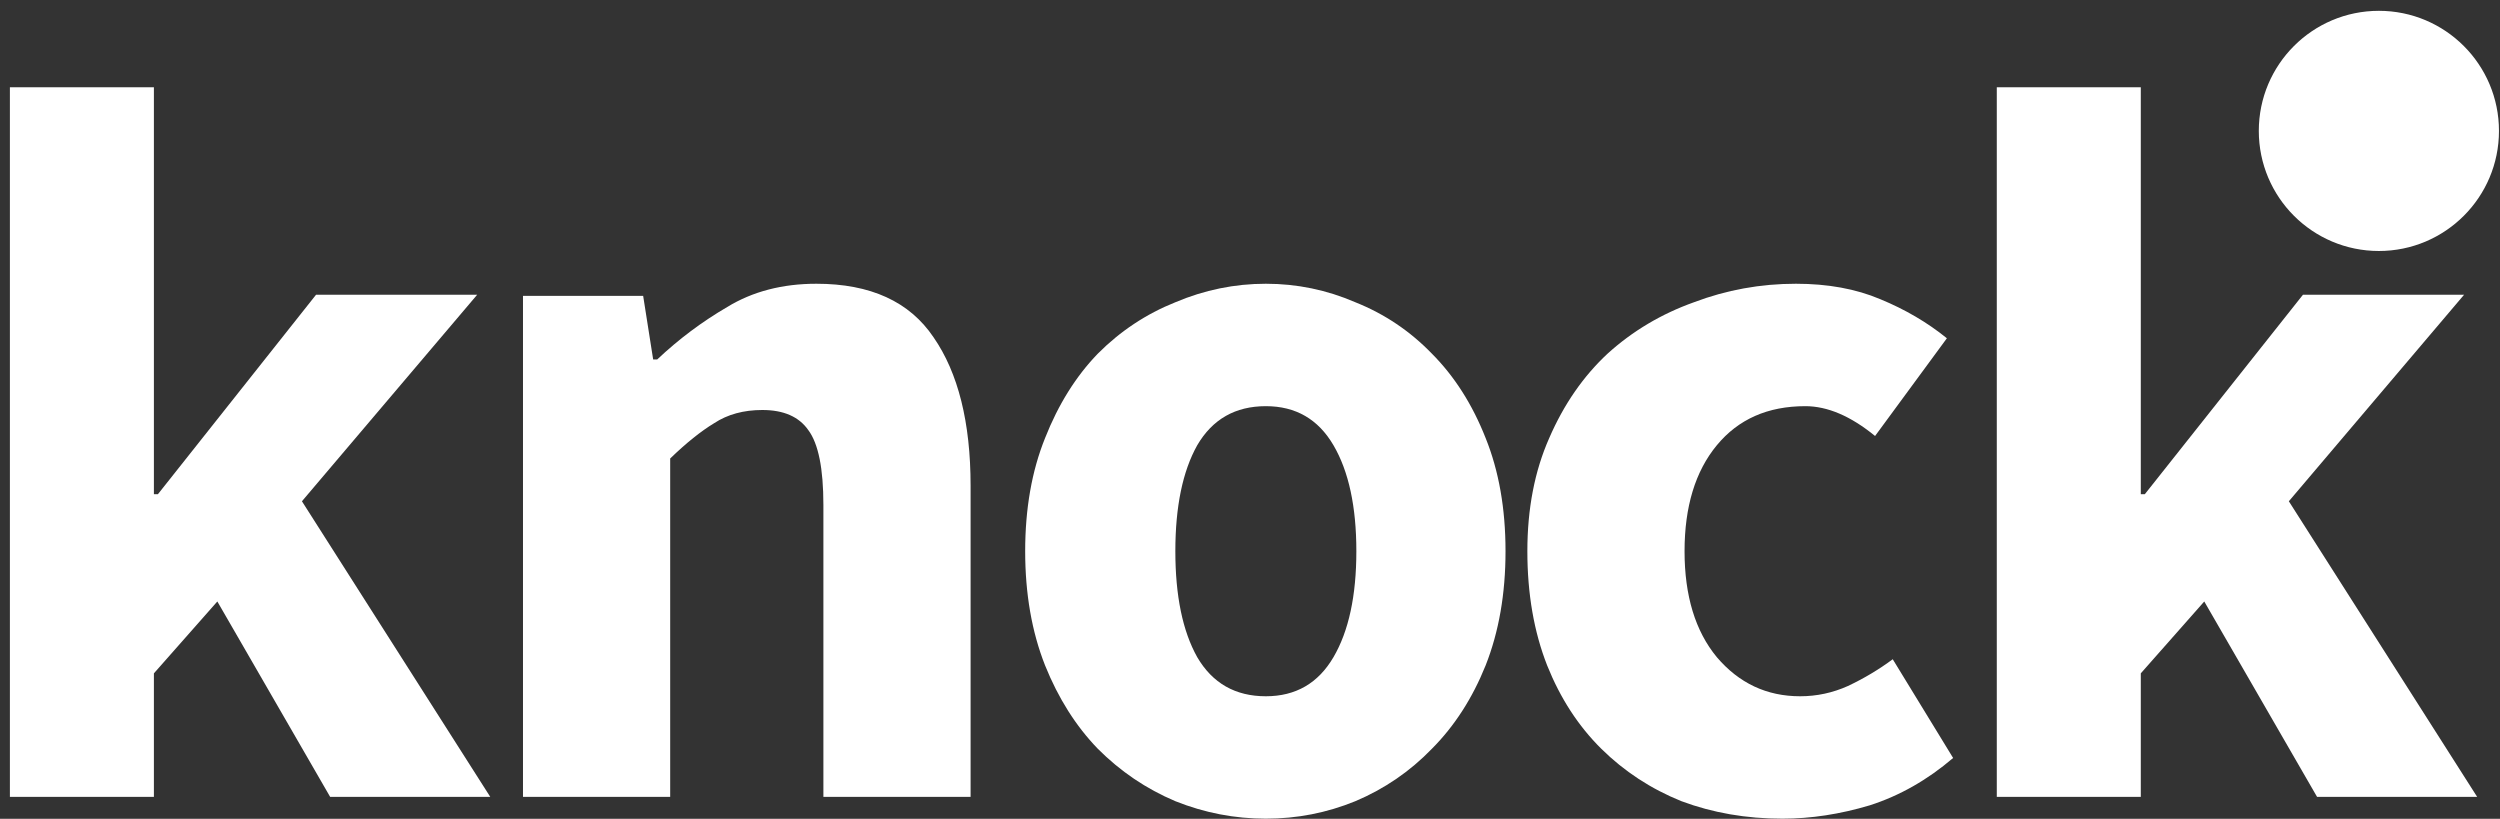 <svg width="229" height="75" viewBox="0 0 229 75" fill="none" xmlns="http://www.w3.org/2000/svg"><rect x="0" y="0" width="229" height="75" fill="#333333" stroke="none"/><path d="M0.906 72.991V7.991H14.097V45.267H14.466L28.948 27H43.707L27.657 45.916L44.906 72.991H30.24L19.908 55.095L14.097 61.679V72.991H0.906Z" fill="white" style="fill:white;fill-opacity:1;"/><path d="M47.906 72.991V27.102H58.913L59.83 32.93H60.197C62.154 31.08 64.294 29.476 66.618 28.119C68.941 26.701 71.662 25.991 74.781 25.991C79.734 25.991 83.311 27.626 85.513 30.895C87.775 34.164 88.906 38.697 88.906 44.495V72.991H75.423V46.253C75.423 42.922 74.964 40.64 74.047 39.407C73.191 38.173 71.785 37.556 69.828 37.556C68.116 37.556 66.648 37.957 65.425 38.759C64.202 39.499 62.857 40.578 61.389 41.997V72.991H47.906Z" fill="white" style="fill:white;fill-opacity:1;"/><path d="M115.952 74.991C113.097 74.991 110.334 74.457 107.662 73.389C104.99 72.259 102.621 70.657 100.556 68.584C98.552 66.51 96.943 63.966 95.728 60.951C94.513 57.873 93.906 54.386 93.906 50.491C93.906 46.596 94.513 43.141 95.728 40.126C96.943 37.048 98.552 34.472 100.556 32.399C102.621 30.326 104.99 28.755 107.662 27.687C110.334 26.557 113.097 25.991 115.952 25.991C118.806 25.991 121.539 26.557 124.151 27.687C126.823 28.755 129.161 30.326 131.165 32.399C133.23 34.472 134.87 37.048 136.084 40.126C137.299 43.141 137.906 46.596 137.906 50.491C137.906 54.386 137.299 57.873 136.084 60.951C134.87 63.966 133.23 66.51 131.165 68.584C129.161 70.657 126.823 72.259 124.151 73.389C121.539 74.457 118.806 74.991 115.952 74.991ZM115.952 63.778C118.685 63.778 120.75 62.584 122.146 60.197C123.543 57.81 124.242 54.575 124.242 50.491C124.242 46.408 123.543 43.173 122.146 40.785C120.75 38.398 118.685 37.205 115.952 37.205C113.158 37.205 111.063 38.398 109.666 40.785C108.33 43.173 107.662 46.408 107.662 50.491C107.662 54.575 108.33 57.81 109.666 60.197C111.063 62.584 113.158 63.778 115.952 63.778Z" fill="white" style="fill:white;fill-opacity:1;"/><path d="M163.268 74.991C159.963 74.991 156.88 74.457 154.019 73.389C151.222 72.259 148.774 70.657 146.676 68.584C144.579 66.51 142.926 63.966 141.718 60.951C140.51 57.873 139.906 54.386 139.906 50.491C139.906 46.596 140.574 43.141 141.909 40.126C143.244 37.048 145.024 34.472 147.249 32.399C149.537 30.326 152.175 28.755 155.164 27.687C158.152 26.557 161.266 25.991 164.508 25.991C167.433 25.991 170.006 26.462 172.232 27.405C174.52 28.347 176.554 29.541 178.334 30.985L171.756 39.937C169.53 38.116 167.4 37.205 165.366 37.205C161.933 37.205 159.232 38.398 157.261 40.785C155.29 43.173 154.305 46.408 154.305 50.491C154.305 54.575 155.29 57.81 157.261 60.197C159.295 62.584 161.838 63.778 164.889 63.778C166.414 63.778 167.877 63.464 169.275 62.835C170.737 62.144 172.105 61.328 173.375 60.386L178.906 69.431C176.554 71.442 174.011 72.887 171.278 73.766C168.545 74.583 165.875 74.991 163.268 74.991Z" fill="white" style="fill:white;fill-opacity:1;"/><path d="M182.906 72.991V7.991H196.097V45.267H196.467L210.949 27H225.708L209.658 45.916L226.906 72.991H212.241L201.91 55.095L196.097 61.679V72.991H182.906Z" fill="white" style="fill:white;fill-opacity:1;"/><path d="M228.906 11.991C228.906 18.066 223.981 22.991 217.906 22.991C211.831 22.991 206.906 18.066 206.906 11.991C206.906 5.916 211.831 0.991 217.906 0.991C223.981 0.991 228.906 5.916 228.906 11.991Z" fill="white" style="fill:white;fill-opacity:1;"/></svg>